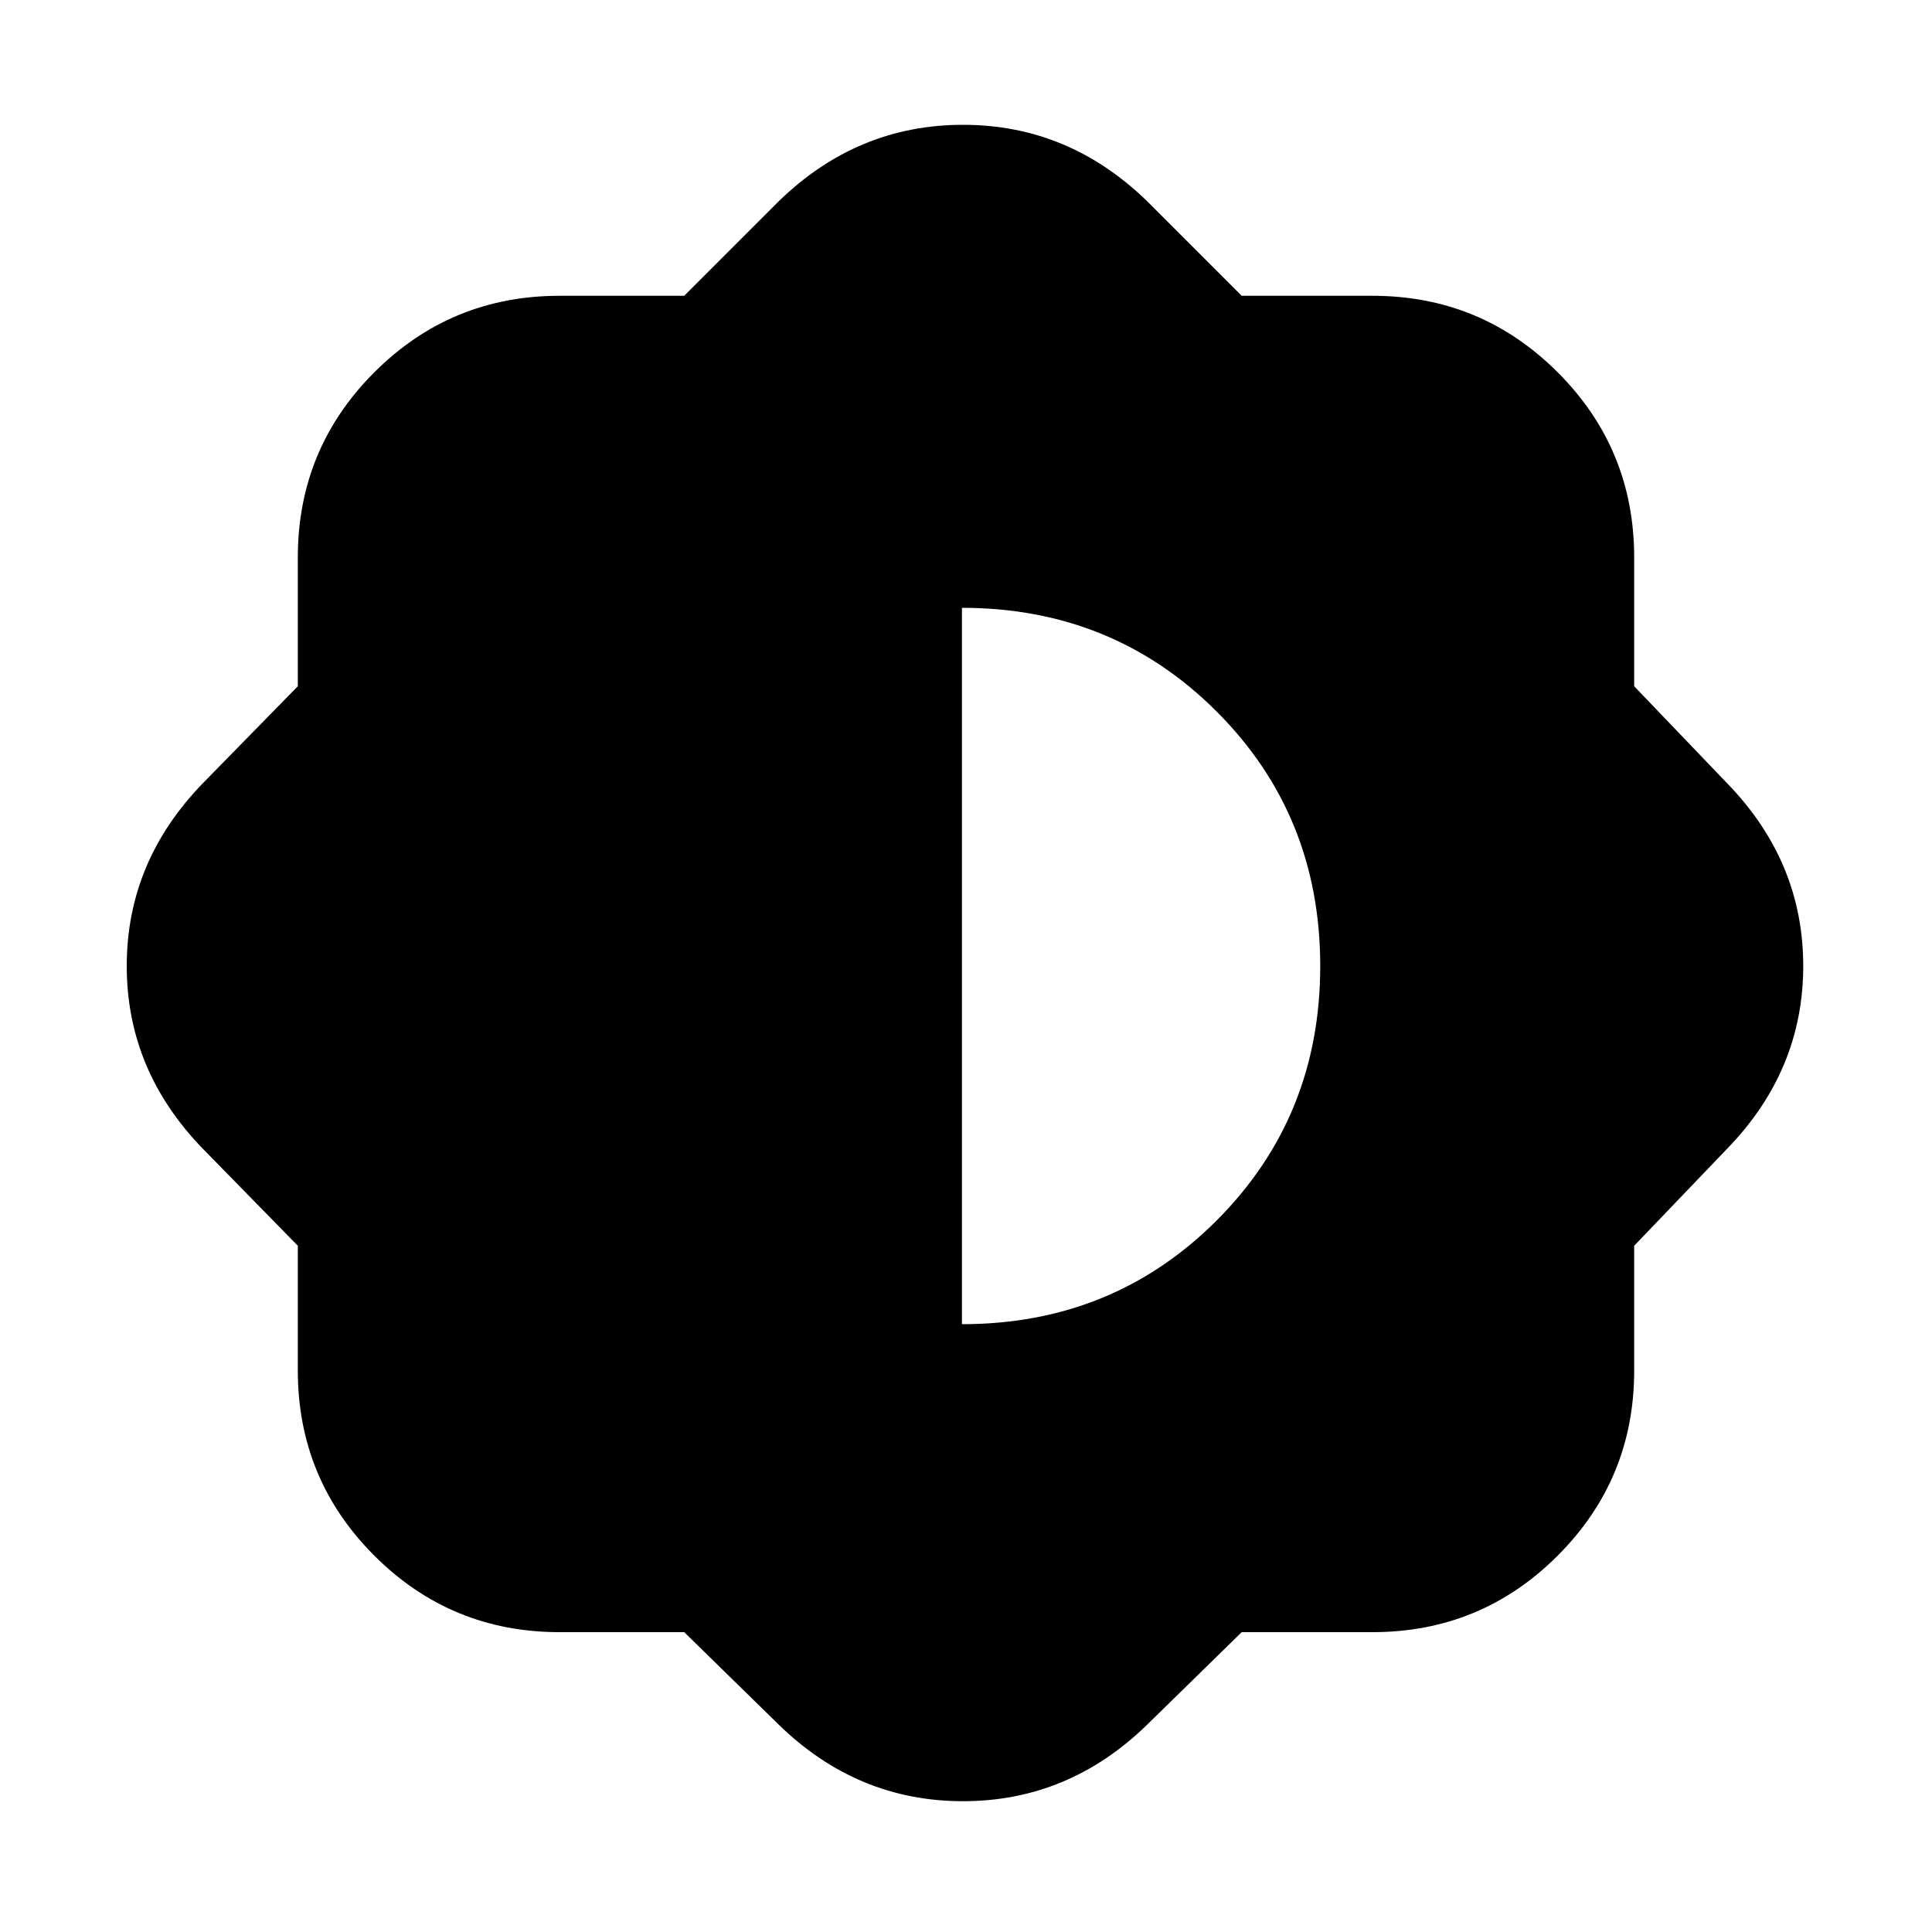 <svg xmlns="http://www.w3.org/2000/svg" height="20" width="20"><path d="M7.083 16.896H5.792q-1.125 0-1.917-.792t-.792-1.916v-1.292l-.979-1q-.792-.813-.792-1.896t.792-1.896l.979-1V5.771q0-1.125.792-1.917t1.917-.792h1.291l.979-.979q.813-.791 1.907-.791 1.093 0 1.906.791l.979.979h1.354q1.125 0 1.917.792t.792 1.917v1.333l.958 1q.792.813.792 1.896t-.792 1.896l-.958 1v1.292q0 1.124-.792 1.916-.792.792-1.917.792h-1.354l-.979.958q-.813.792-1.906.792-1.094 0-1.907-.792Zm2.875-3.188q1.563 0 2.636-1.073 1.073-1.073 1.073-2.635 0-1.562-1.073-2.635-1.073-1.073-2.636-1.073Z"/></svg>